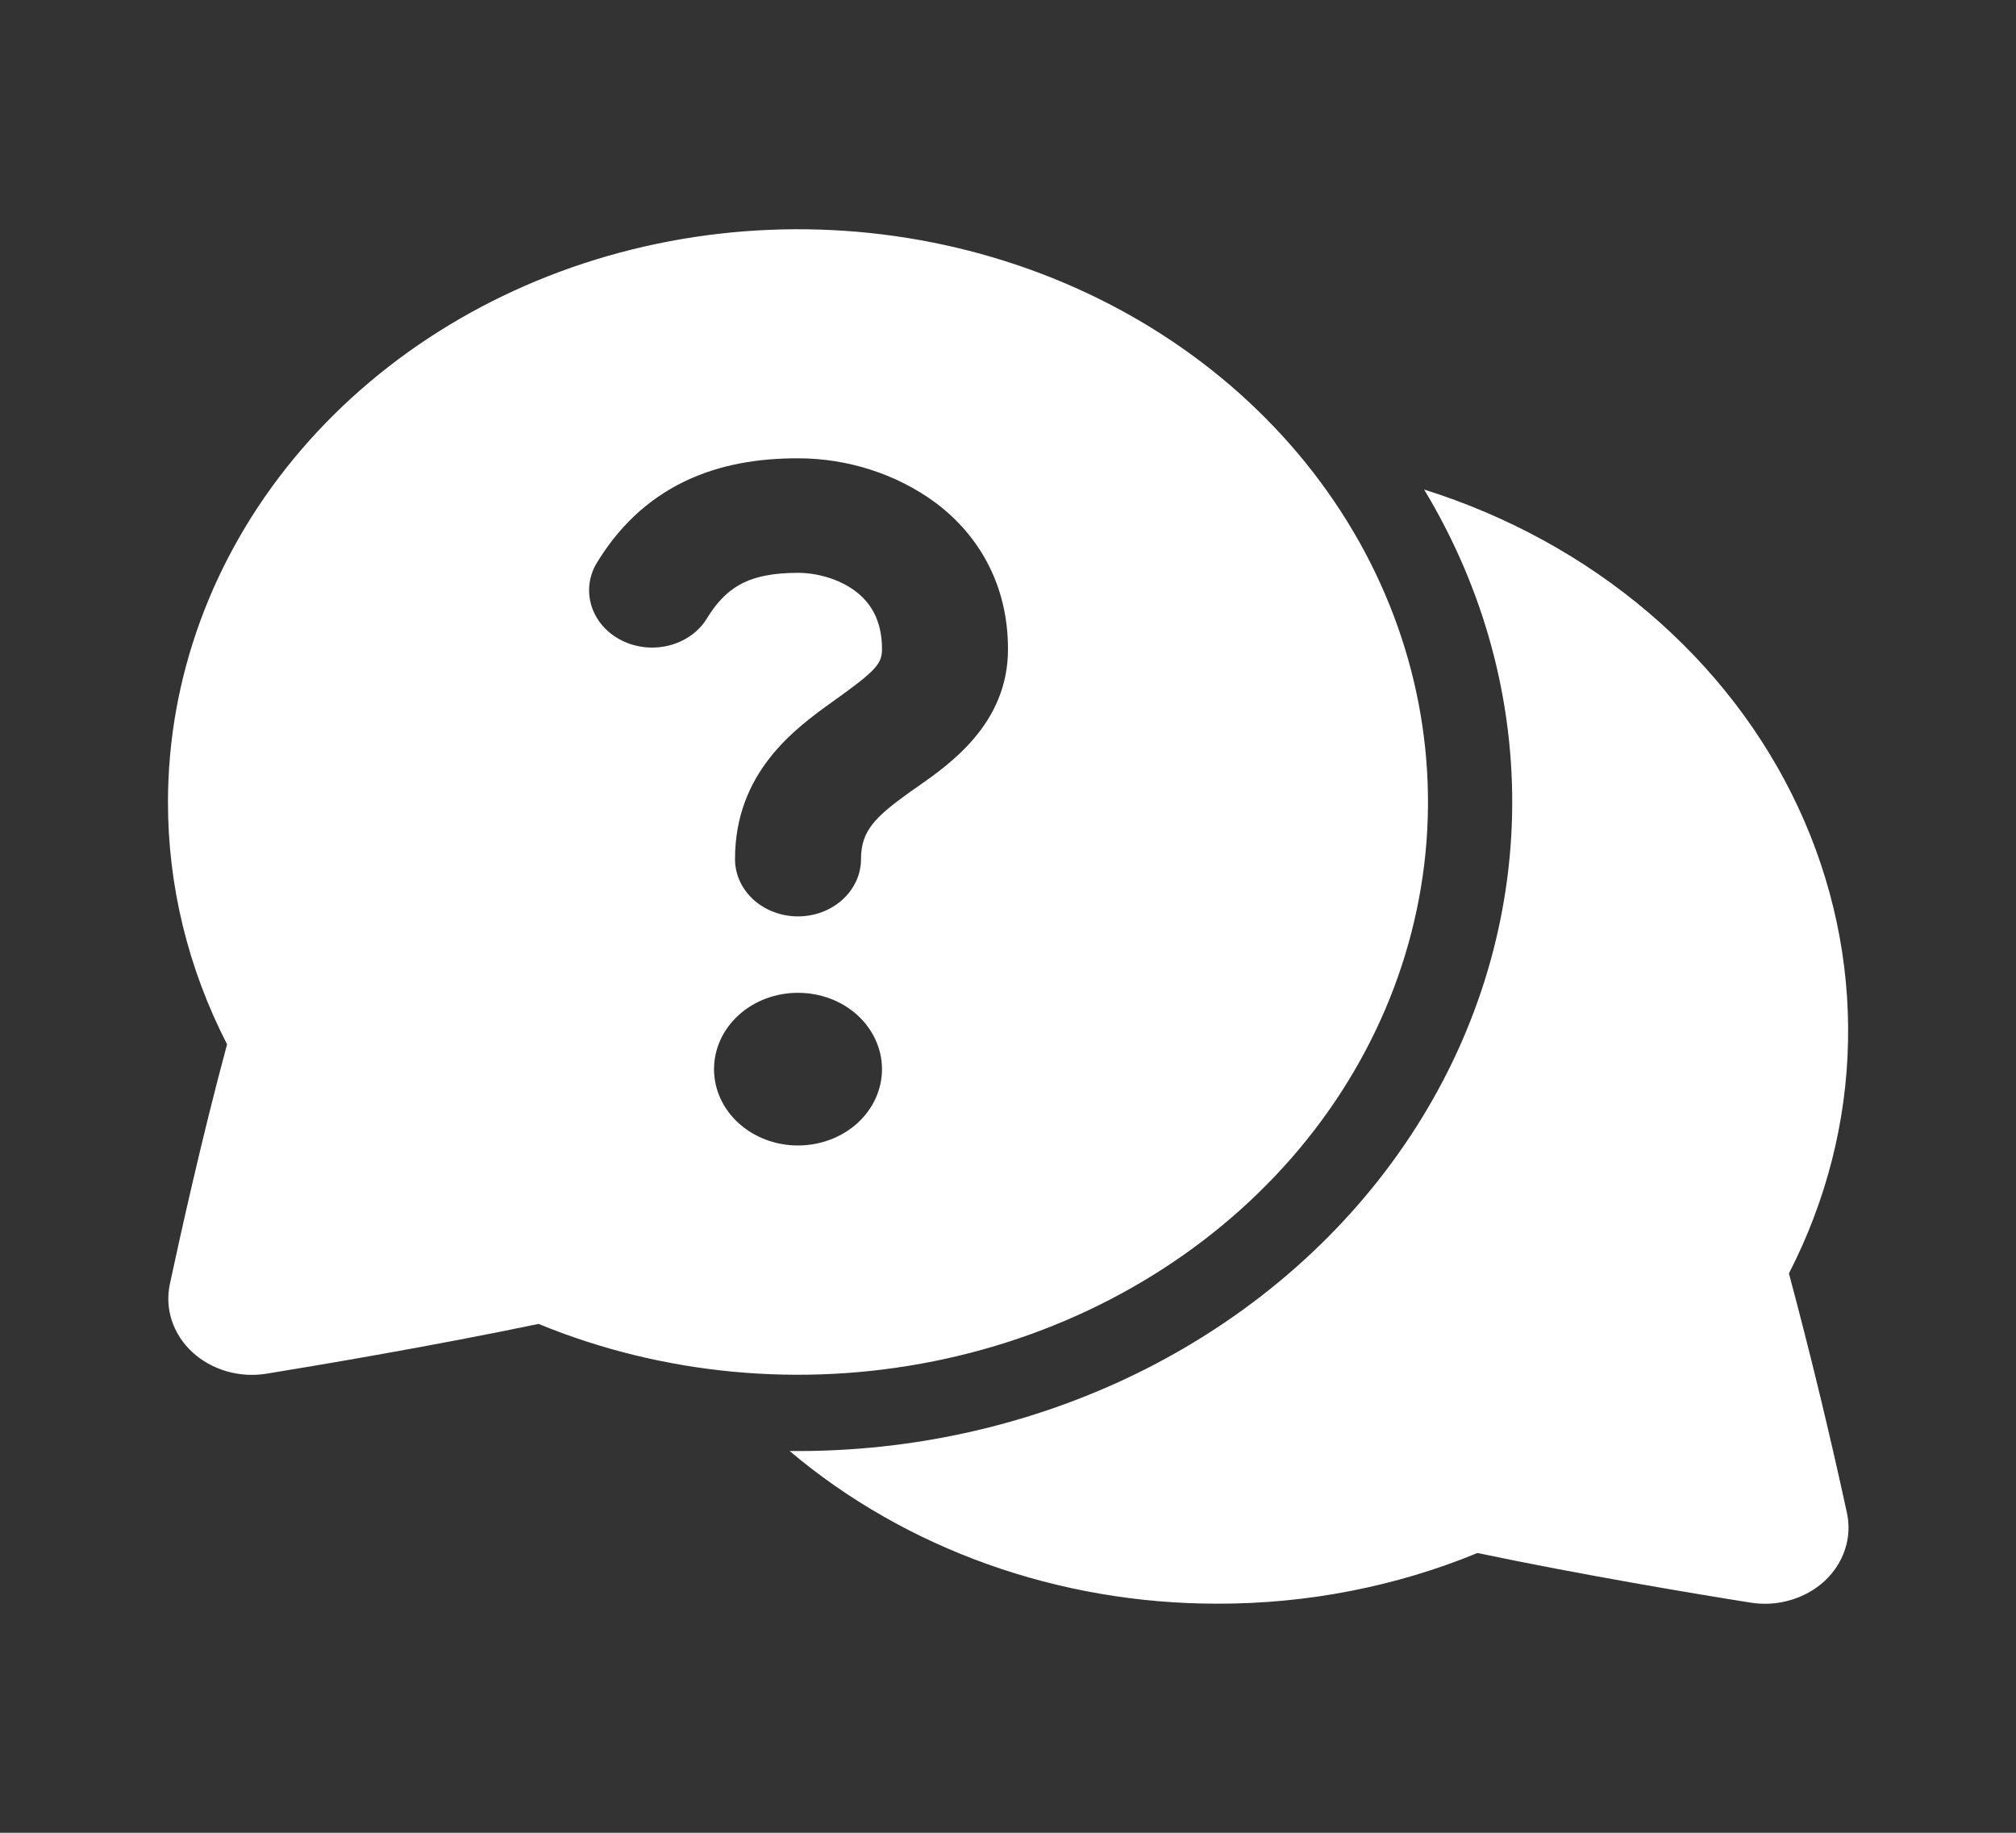 <svg width="22" height="20" viewBox="0 0 22 20" fill="none" xmlns="http://www.w3.org/2000/svg">
<rect x="0" y="0" width="22" height="20" fill="#333333" stroke="none"/>
<path d="M1.833 8.75C1.834 7.401 2.314 6.088 3.203 5.008C4.093 3.927 5.342 3.137 6.766 2.756C8.19 2.375 9.711 2.423 11.102 2.893C12.494 3.363 13.68 4.229 14.485 5.363C15.29 6.497 15.669 7.837 15.567 9.183C15.464 10.529 14.886 11.809 13.917 12.831C12.948 13.853 11.642 14.563 10.192 14.854C8.743 15.146 7.229 15.003 5.877 14.447C4.724 14.688 3.481 14.897 2.91 14.99C2.764 15.014 2.614 15.005 2.473 14.964C2.332 14.923 2.204 14.852 2.1 14.756C1.995 14.66 1.919 14.542 1.876 14.413C1.833 14.284 1.825 14.148 1.853 14.015C1.962 13.507 2.202 12.417 2.478 11.396C2.052 10.568 1.832 9.664 1.833 8.75ZM7.465 5.256C7.06 5.453 6.741 5.759 6.5 6.164C6.421 6.309 6.407 6.476 6.461 6.631C6.515 6.785 6.632 6.914 6.789 6.991C6.945 7.068 7.128 7.087 7.3 7.044C7.471 7.001 7.618 6.899 7.708 6.759C7.843 6.534 7.981 6.423 8.113 6.359C8.251 6.292 8.438 6.251 8.708 6.251C8.914 6.251 9.155 6.317 9.332 6.449C9.488 6.566 9.625 6.753 9.625 7.084C9.625 7.246 9.556 7.321 9.086 7.657C8.673 7.952 8.021 8.43 8.021 9.375C8.021 9.541 8.093 9.7 8.222 9.817C8.351 9.934 8.526 10 8.708 10C8.891 10 9.066 9.934 9.194 9.817C9.323 9.7 9.396 9.541 9.396 9.375C9.396 9.067 9.546 8.918 9.935 8.639L10.013 8.585C10.367 8.337 11 7.896 11 7.084C11 6.377 10.678 5.835 10.204 5.482C9.78 5.172 9.253 5.002 8.708 5.001C8.291 5.001 7.863 5.063 7.465 5.256ZM9.625 11.667C9.625 11.446 9.528 11.234 9.357 11.078C9.185 10.921 8.951 10.834 8.708 10.834C8.465 10.834 8.232 10.921 8.06 11.078C7.888 11.234 7.792 11.446 7.792 11.667C7.792 11.888 7.888 12.1 8.06 12.256C8.232 12.412 8.465 12.5 8.708 12.5C8.951 12.5 9.185 12.412 9.357 12.256C9.528 12.1 9.625 11.888 9.625 11.667ZM8.617 15.834C9.887 16.907 11.557 17.503 13.292 17.5C14.268 17.501 15.234 17.313 16.123 16.947C17.278 17.189 18.526 17.397 19.101 17.488C19.247 17.512 19.397 17.503 19.538 17.461C19.68 17.42 19.808 17.348 19.912 17.252C20.016 17.155 20.092 17.037 20.134 16.908C20.177 16.779 20.184 16.642 20.155 16.509C19.965 15.634 19.754 14.763 19.522 13.896C19.93 13.103 20.15 12.24 20.167 11.365C20.185 10.489 20 9.62 19.625 8.814C19.25 8.007 18.692 7.282 17.989 6.684C17.285 6.085 16.451 5.628 15.541 5.342C16.196 6.427 16.527 7.649 16.501 8.886C16.475 10.124 16.093 11.334 15.392 12.395C14.692 13.456 13.698 14.332 12.509 14.936C11.32 15.539 9.978 15.848 8.617 15.834Z" fill="white"/>
</svg>
